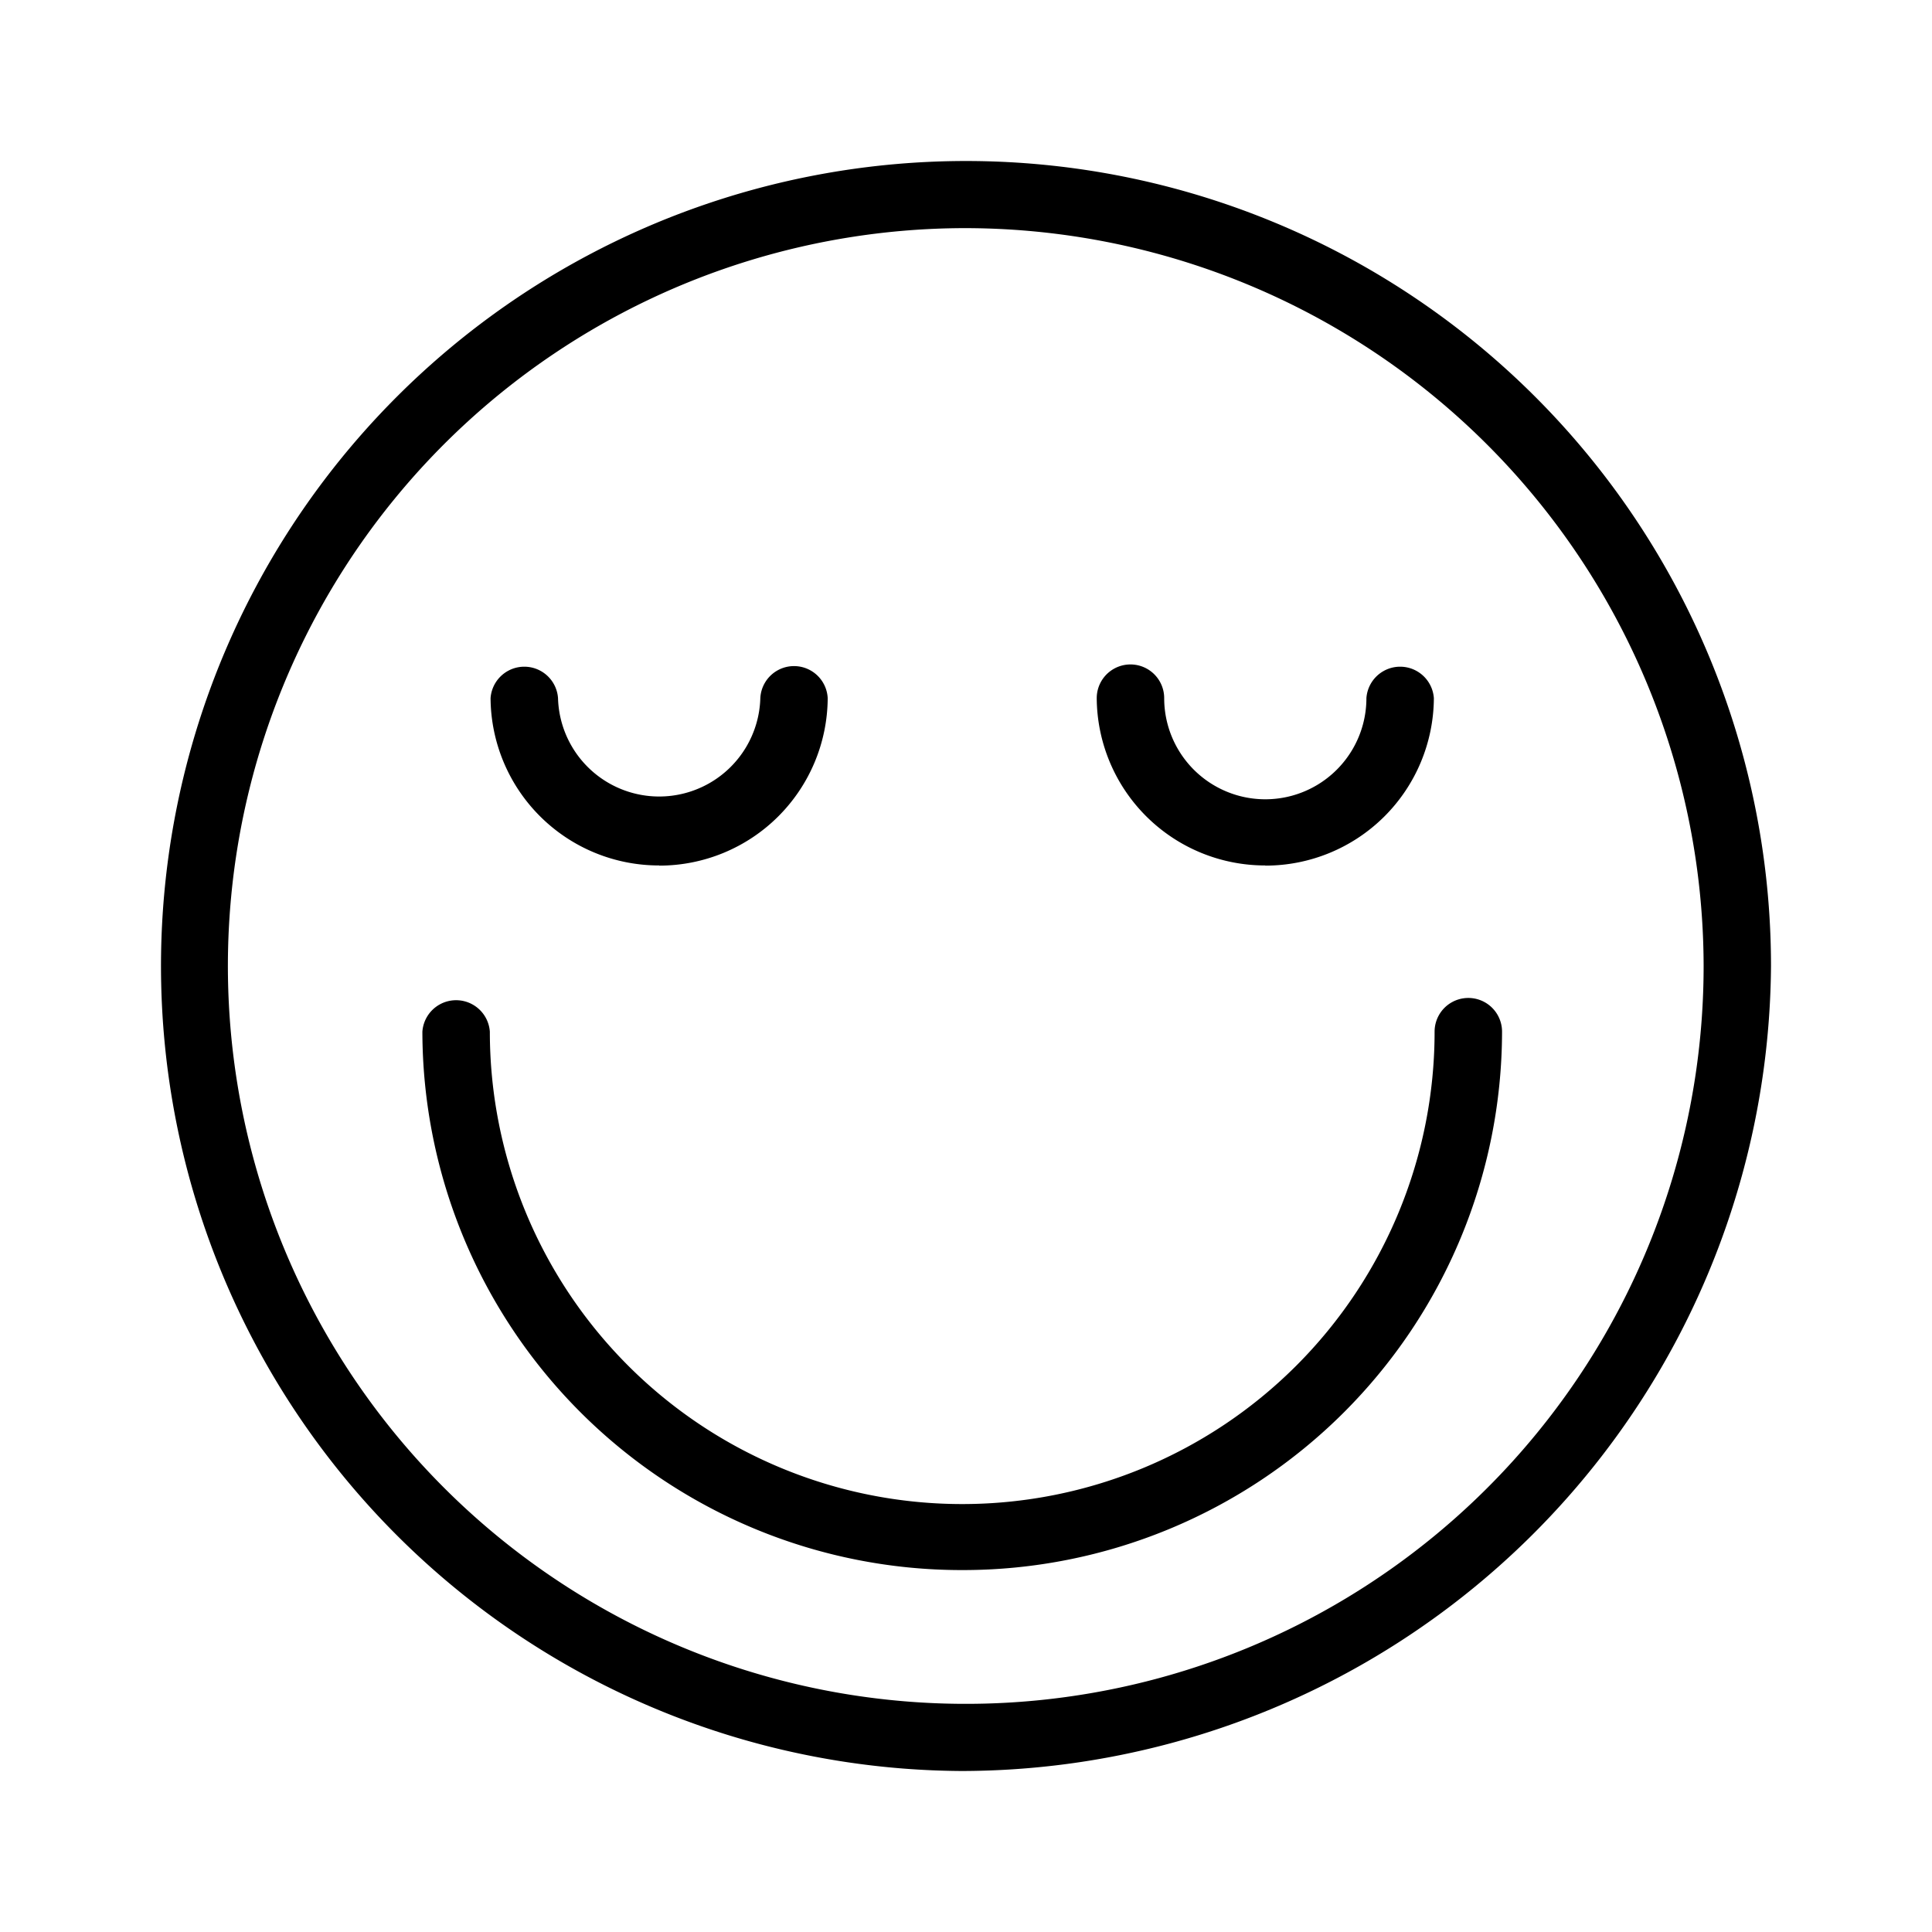 <svg xmlns="http://www.w3.org/2000/svg" width="24" height="24" fill="none" viewBox="0 0 24 24">
  <path fill="#000" fill-rule="evenodd" d="M11.953 2.834A9.166 9.166 0 1 0 21.163 12a9.181 9.181 0 0 0-9.21-9.166Zm0 19.166A10 10 0 1 1 22 12a10.07 10.07 0 0 1-10.047 10Zm0-2.496a6.699 6.699 0 0 1-6.706-6.688.42.42 0 0 1 .838 0 5.868 5.868 0 1 0 11.736 0 .419.419 0 0 1 .838 0 6.698 6.698 0 0 1-6.706 6.688Zm3.765-8.753a2.092 2.092 0 0 1-2.094-2.078.419.419 0 1 1 .838 0 1.256 1.256 0 0 0 2.512 0 .42.42 0 0 1 .838 0 2.092 2.092 0 0 1-2.094 2.08v-.002Zm-7.53 0a2.092 2.092 0 0 1-2.094-2.078.42.42 0 0 1 .838 0 1.257 1.257 0 0 0 2.513 0 .419.419 0 0 1 .837 0 2.092 2.092 0 0 1-2.092 2.08l-.002-.002Z" clip-rule="evenodd"/>
</svg>
